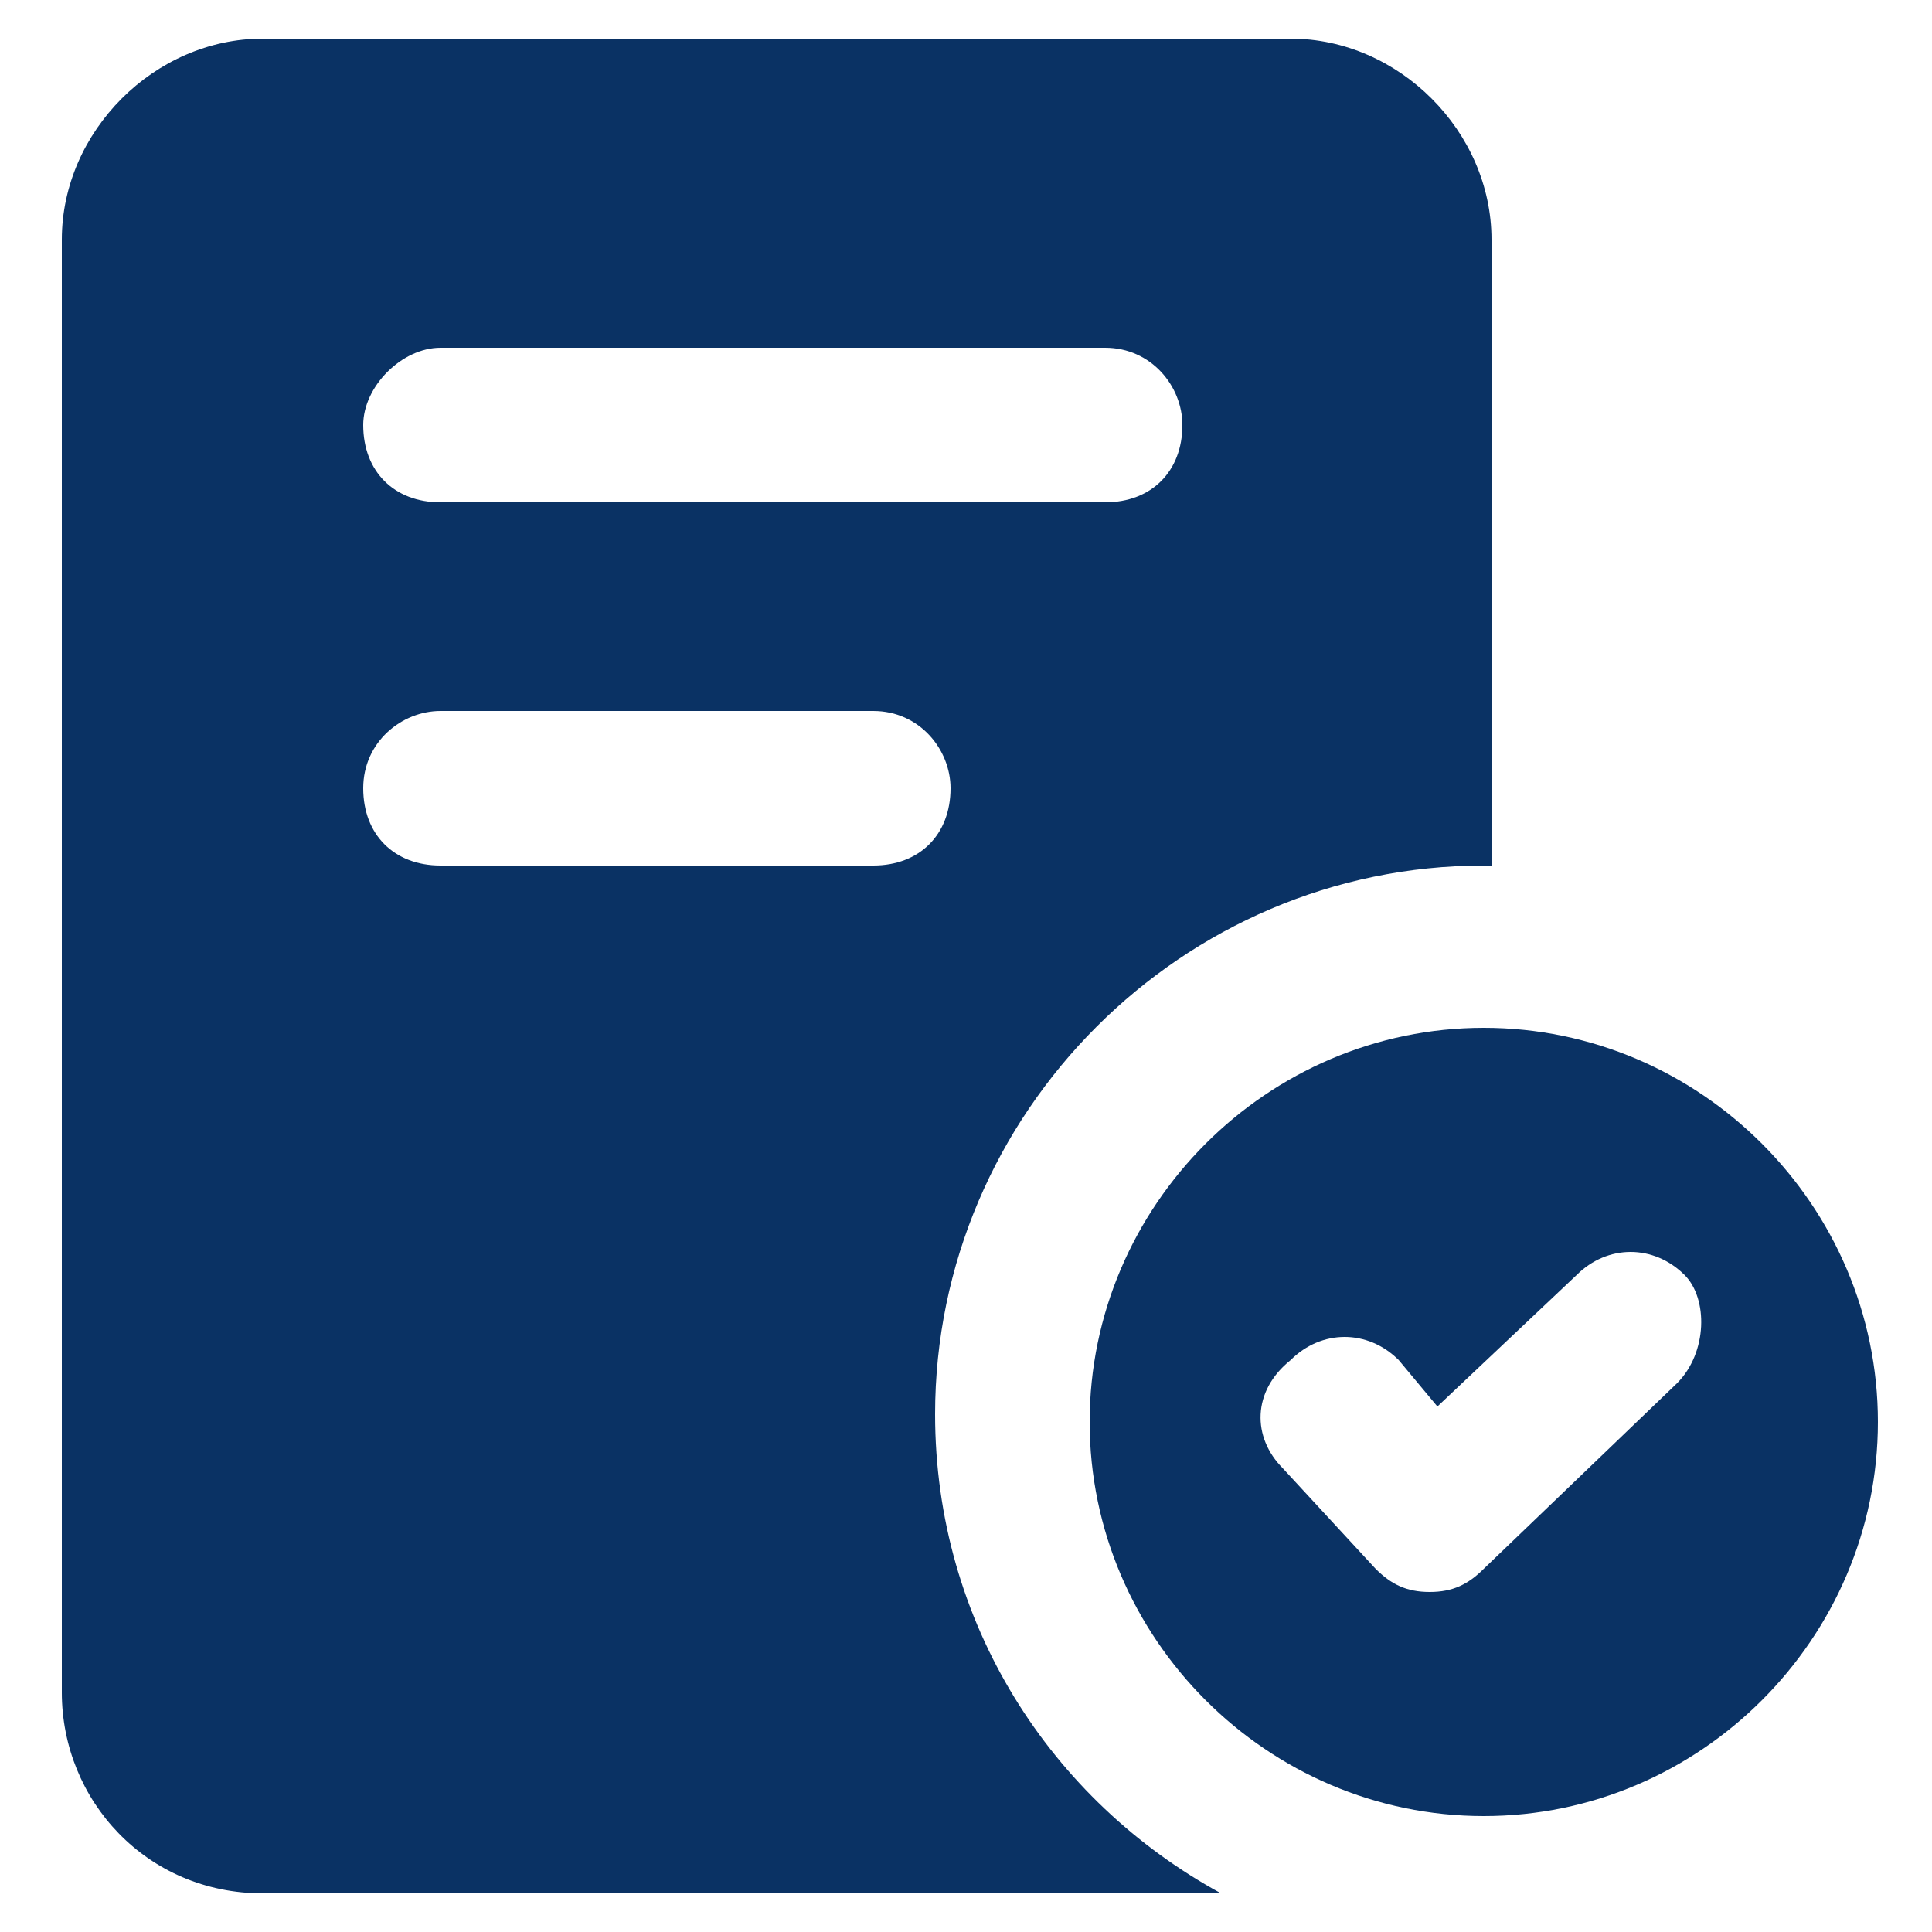 <svg width="36" height="36" viewBox="0 0 36 36" fill="none" xmlns="http://www.w3.org/2000/svg">
<path d="M4.896 35.28H22.752C19.584 33.552 17.424 30.24 17.424 26.352C17.424 20.736 22.032 16.128 27.648 16.128H27.792V4.464C27.792 2.448 26.064 0.72 24.048 0.72H4.896C2.88 0.72 1.152 2.448 1.152 4.464V31.536C1.152 33.552 2.736 35.28 4.896 35.28ZM8.208 6.48H20.592C21.456 6.48 22.032 7.2 22.032 7.92C22.032 8.784 21.456 9.36 20.592 9.36H8.208C7.344 9.36 6.768 8.784 6.768 7.92C6.768 7.2 7.488 6.48 8.208 6.48ZM8.208 13.248H16.272C17.136 13.248 17.712 13.968 17.712 14.688C17.712 15.552 17.136 16.128 16.272 16.128H8.208C7.344 16.128 6.768 15.552 6.768 14.688C6.768 13.824 7.488 13.248 8.208 13.248Z" fill="#0A3264"/>
<path d="M27.648 19.152C23.616 19.152 20.304 22.464 20.304 26.496C20.304 30.528 23.616 33.84 27.648 33.84C31.68 33.84 34.992 30.528 34.992 26.496C34.992 22.464 31.68 19.152 27.648 19.152ZM31.248 25.776L27.648 29.232C27.36 29.52 27.072 29.664 26.64 29.664C26.208 29.664 25.92 29.52 25.632 29.232L23.904 27.36C23.328 26.784 23.328 25.92 24.048 25.344C24.624 24.768 25.488 24.768 26.064 25.344L26.784 26.208L29.376 23.76C29.952 23.184 30.816 23.184 31.392 23.76C31.824 24.192 31.824 25.2 31.248 25.776Z" fill="#0A3264"/>
</svg>
